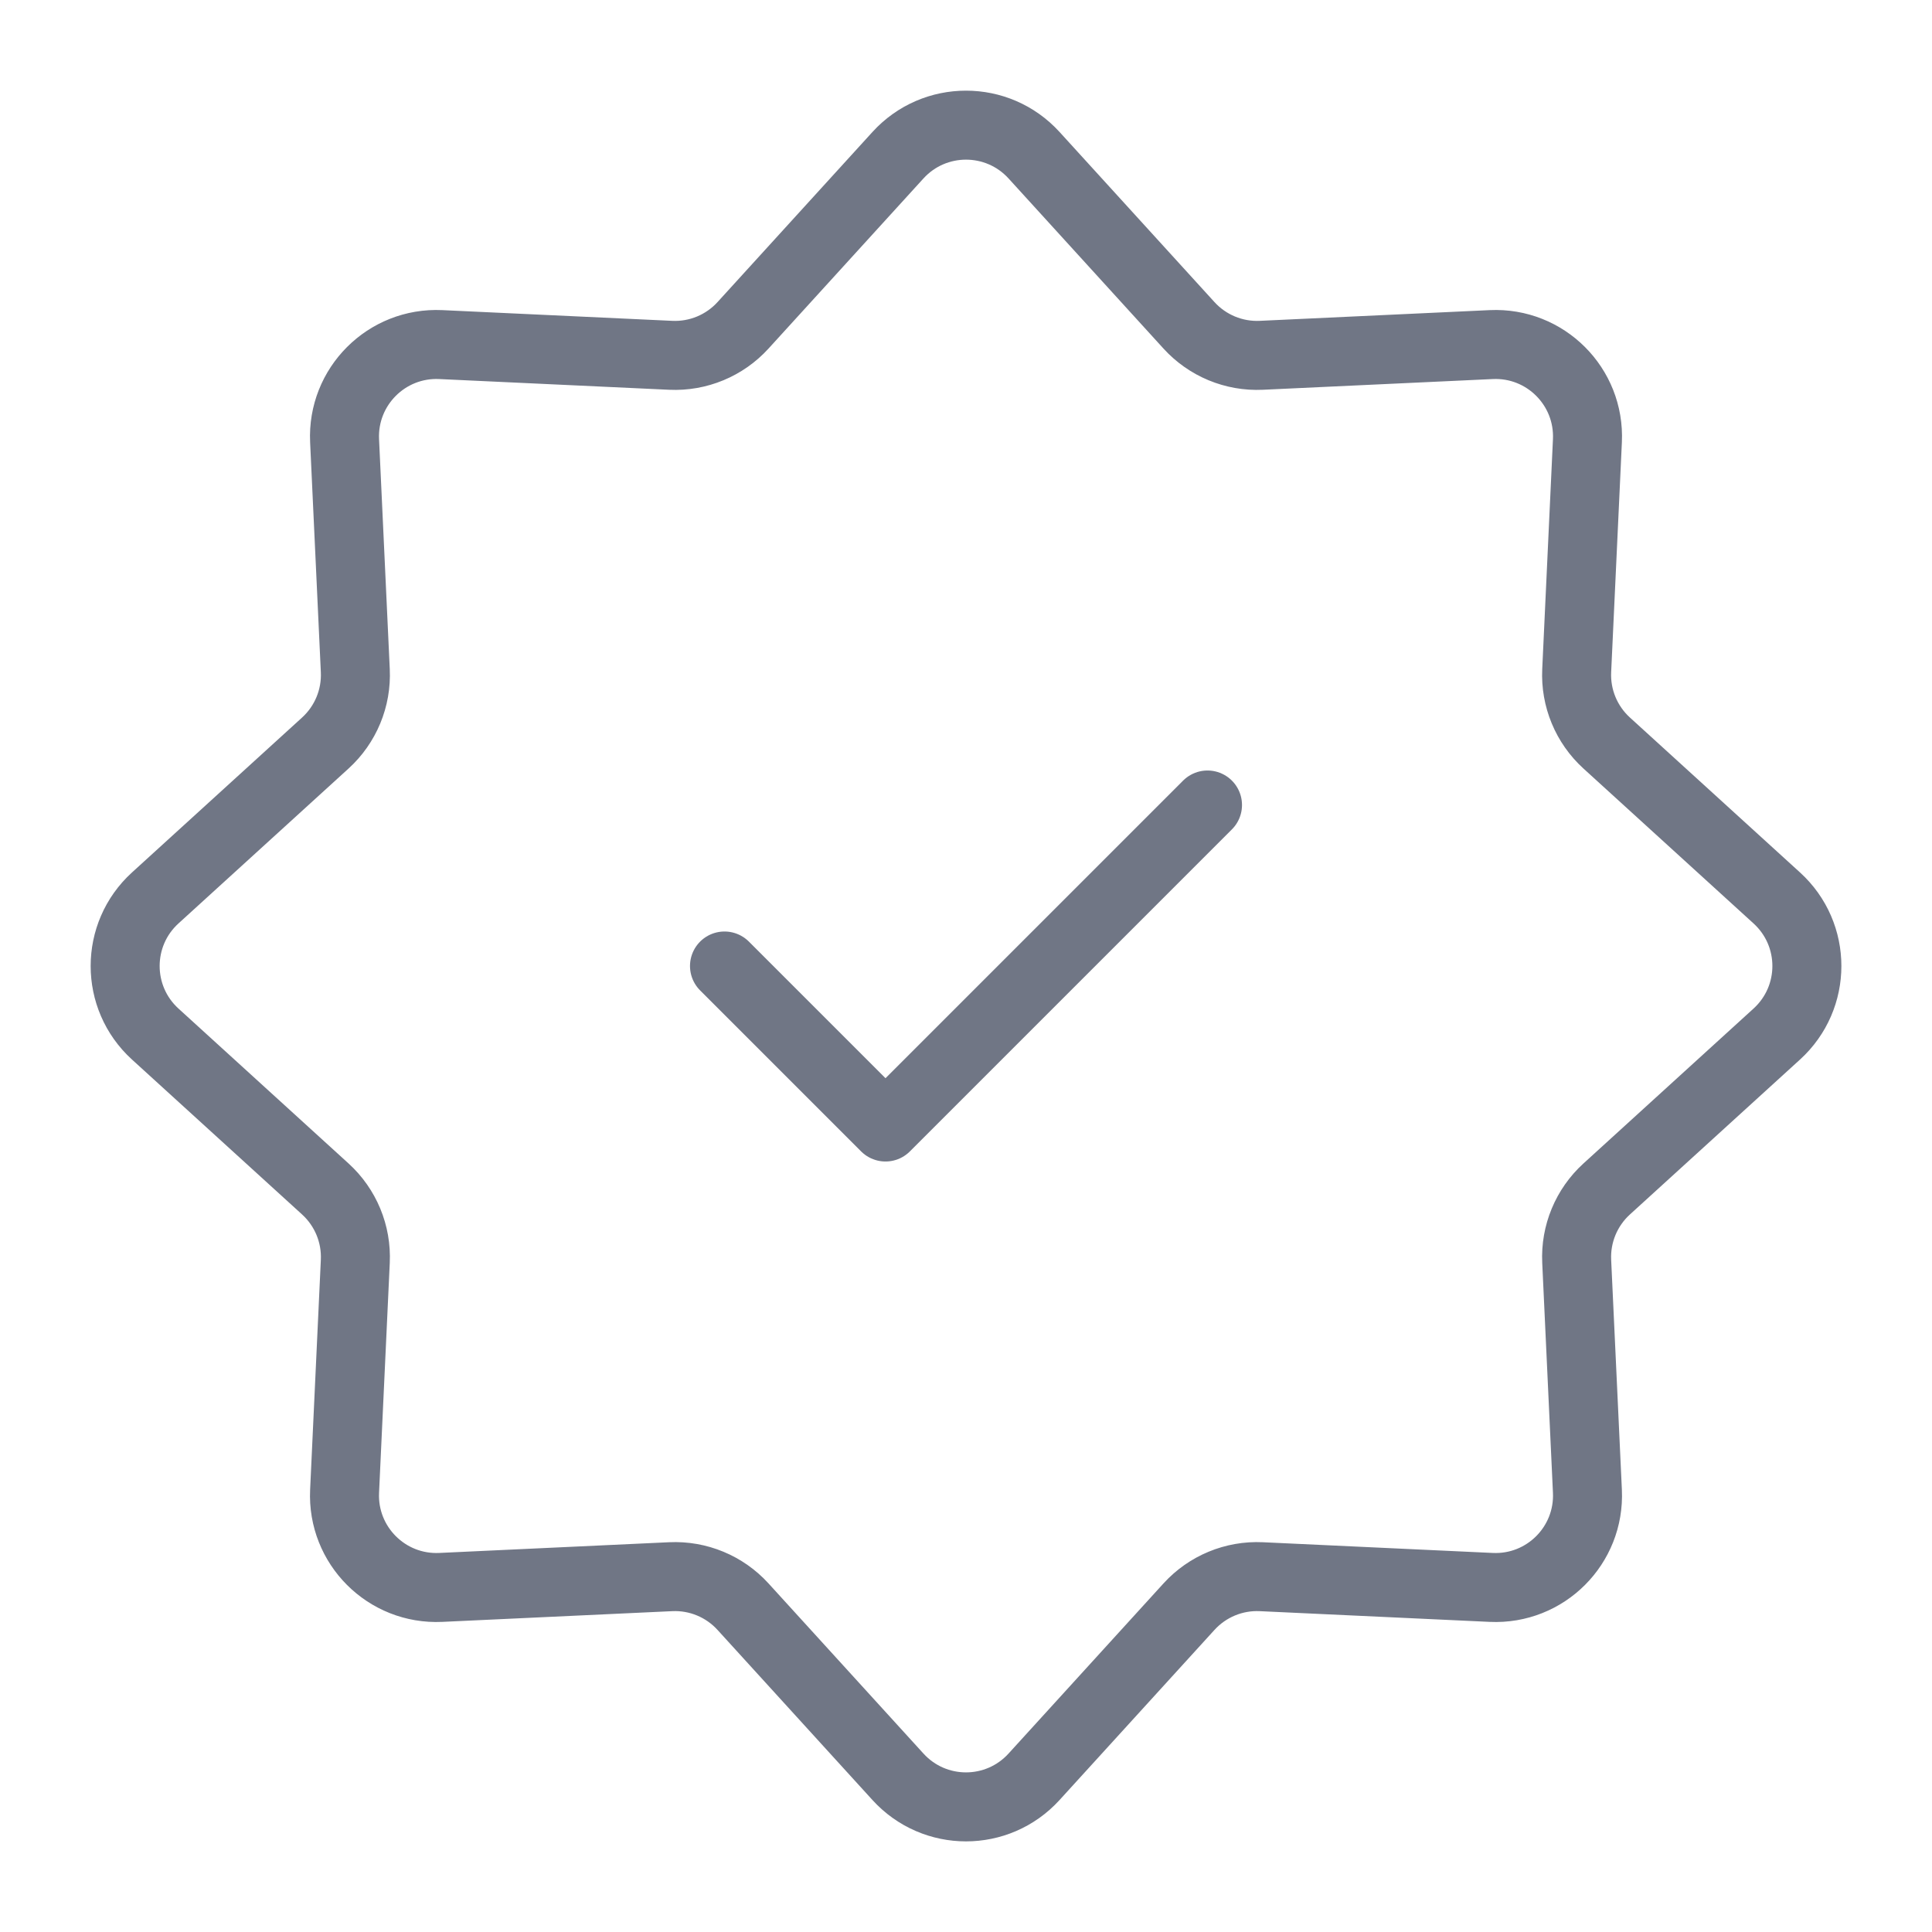 <svg width="42" height="42" viewBox="0 0 42 42" fill="none" xmlns="http://www.w3.org/2000/svg">
<path d="M19.521 3.374C20.315 2.503 21.685 2.503 22.479 3.374L25.848 7.073C26.249 7.513 26.825 7.752 27.42 7.724L32.418 7.491C33.595 7.436 34.564 8.405 34.509 9.582L34.276 14.58C34.248 15.175 34.487 15.751 34.927 16.152L38.626 19.521C39.498 20.315 39.498 21.685 38.626 22.479L34.927 25.848C34.487 26.249 34.248 26.825 34.276 27.42L34.509 32.418C34.564 33.595 33.595 34.564 32.418 34.509L27.42 34.276C26.825 34.248 26.249 34.487 25.848 34.927L22.479 38.626C21.685 39.498 20.315 39.498 19.521 38.626L16.152 34.927C15.751 34.487 15.175 34.248 14.58 34.276L9.582 34.509C8.405 34.564 7.436 33.595 7.491 32.418L7.724 27.42C7.752 26.825 7.513 26.249 7.073 25.848L3.374 22.479C2.503 21.685 2.503 20.315 3.374 19.521L7.073 16.152C7.513 15.751 7.752 15.175 7.724 14.58L7.491 9.582C7.436 8.405 8.405 7.436 9.582 7.491L14.58 7.724C15.175 7.752 15.751 7.513 16.152 7.073L19.521 3.374Z" stroke="#707685" stroke-width="1.5"/>
<path d="M15.75 21L19.25 24.5L26.25 17.5" stroke="#707685" stroke-width="1.5" stroke-linecap="round" stroke-linejoin="round"/>
</svg>
